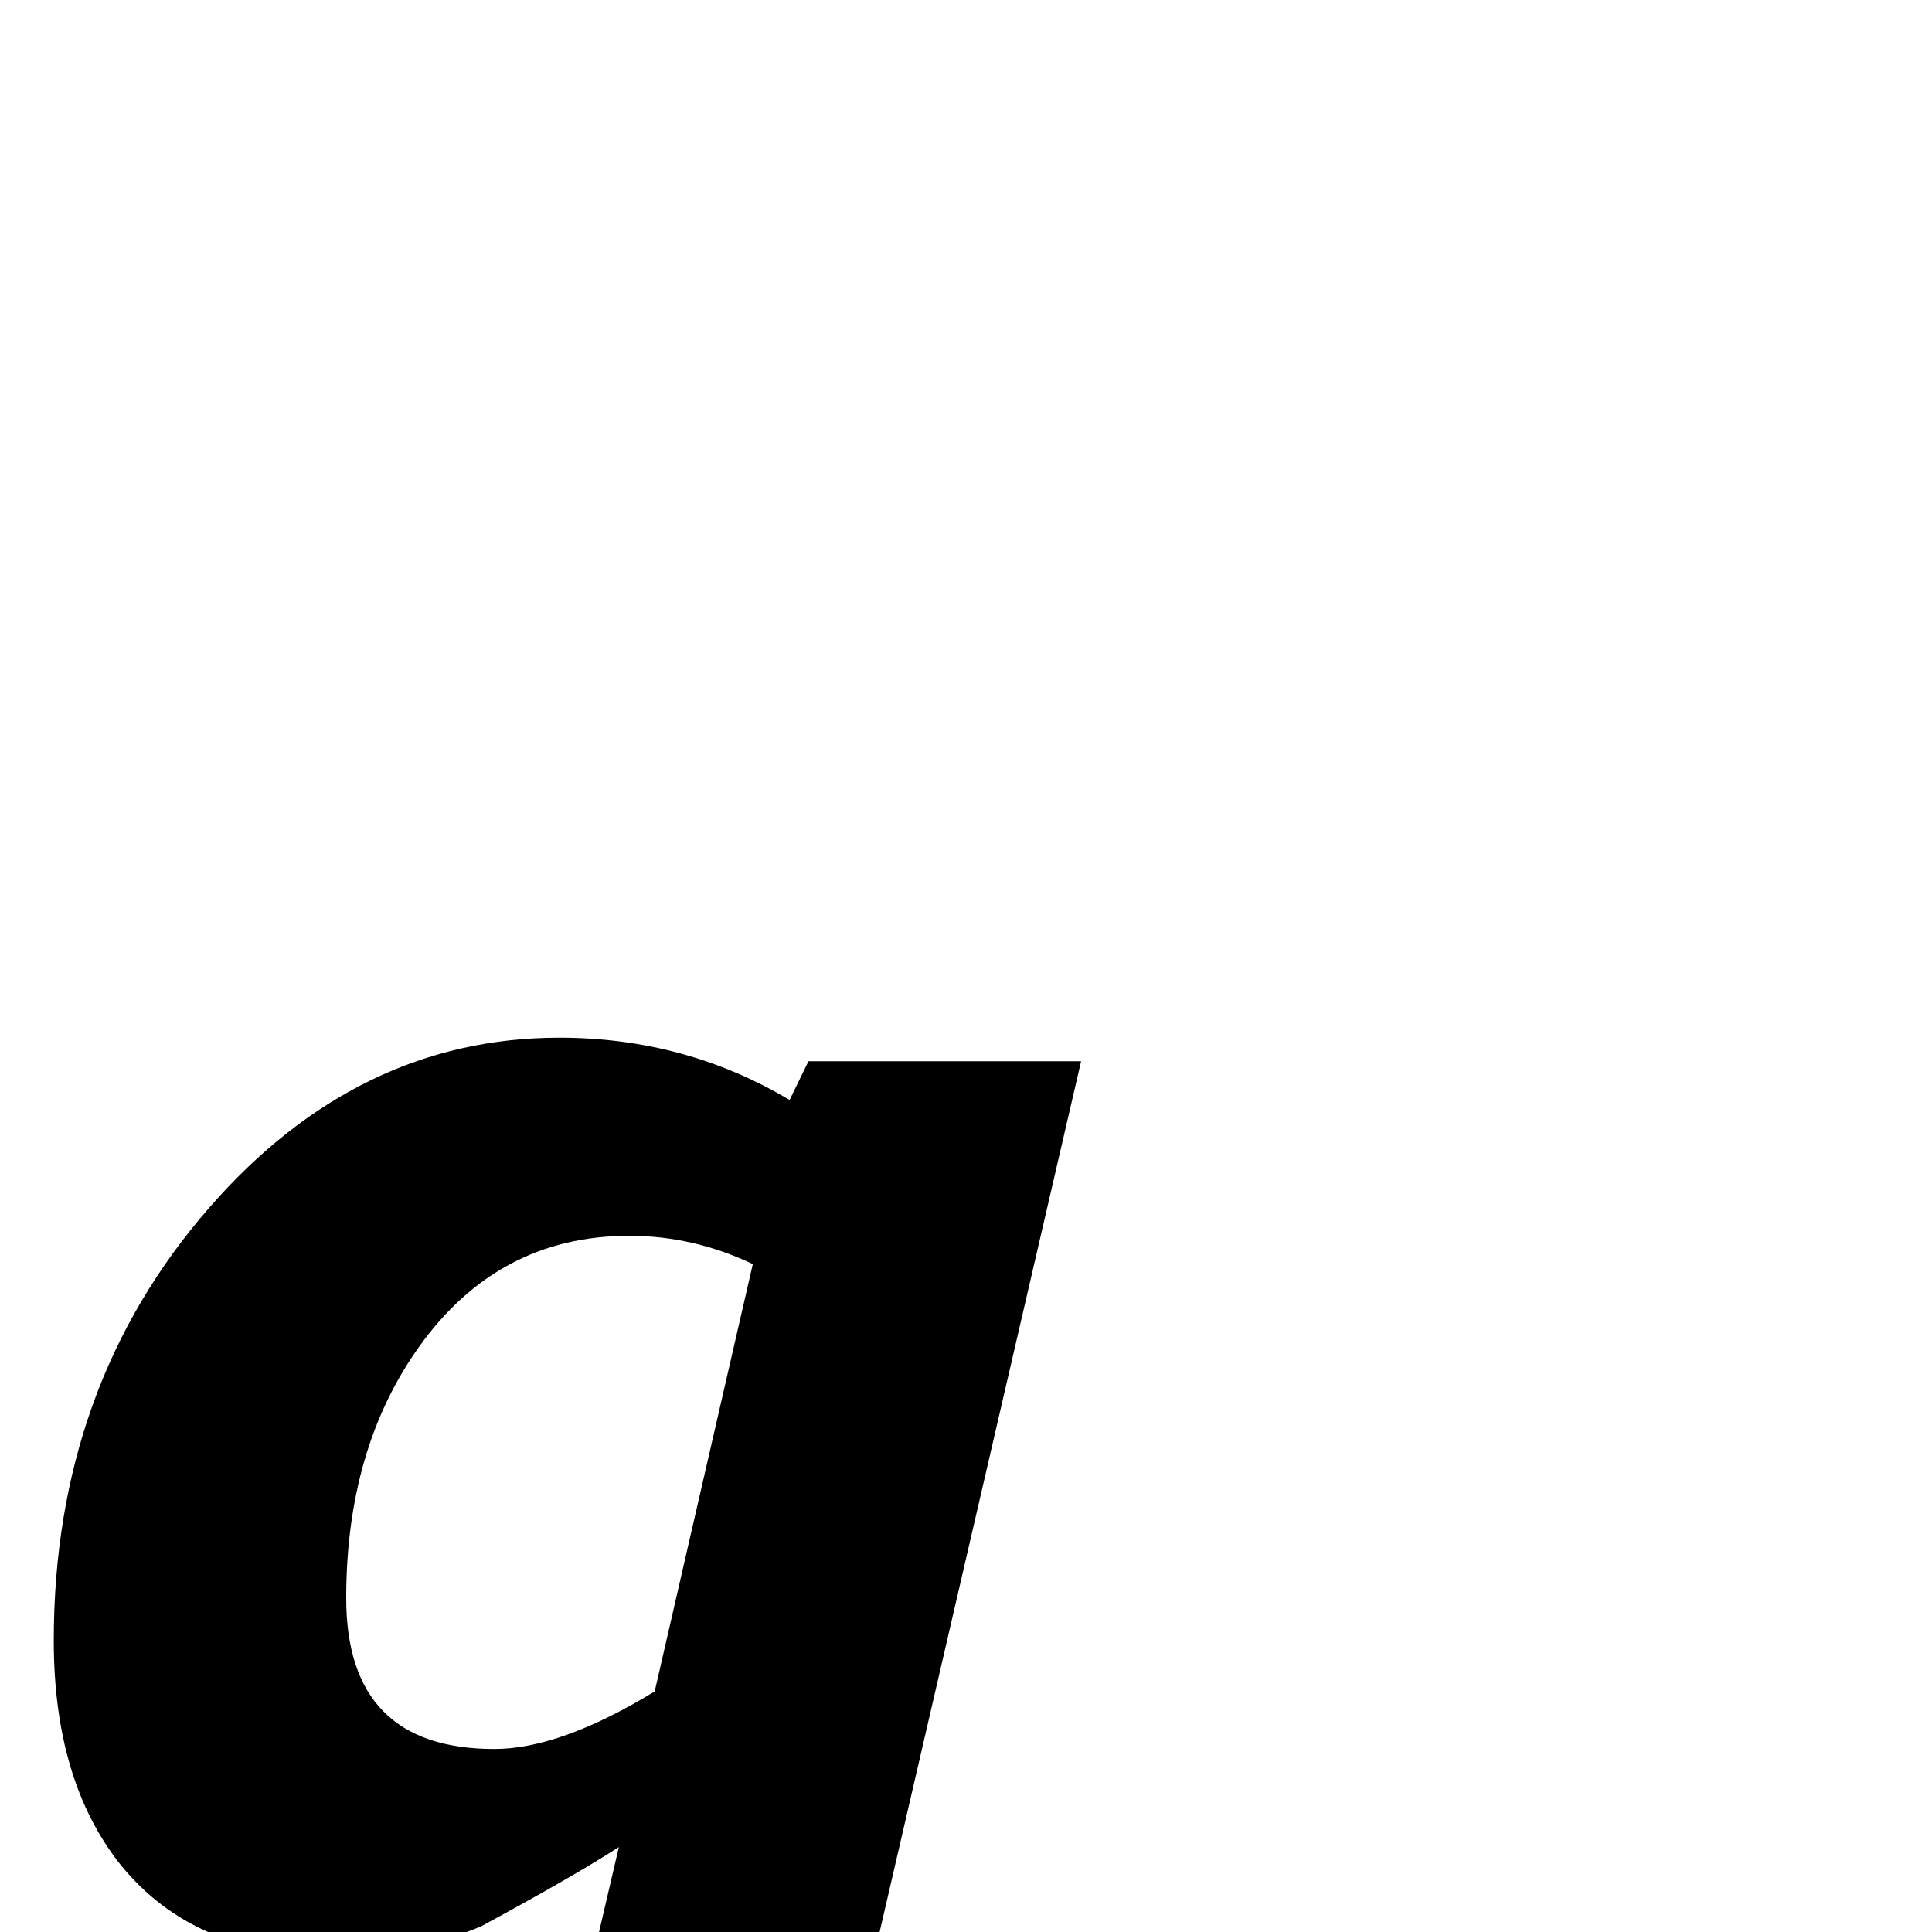 <?xml version="1.0" standalone="no"?>
<!DOCTYPE svg PUBLIC "-//W3C//DTD SVG 1.1//EN" "http://www.w3.org/Graphics/SVG/1.1/DTD/svg11.dtd" >
<svg viewBox="0 -442 2048 2048">
  <g transform="matrix(1 0 0 -1 0 1606)">
   <path fill="currentColor"
d="M1146 923l-292 -1262h-298l100 429q-48 -31 -146 -84q-74 -31 -159 -31q-145 0 -223 96q-71 89 -71 238q0 270 165 459q157 180 371 180q133 0 244 -66l20 41h289zM798 708q-63 30 -131 30q-139 0 -223 -118q-77 -108 -77 -266q0 -160 157 -160q70 0 170 61z" />
  </g>

</svg>

